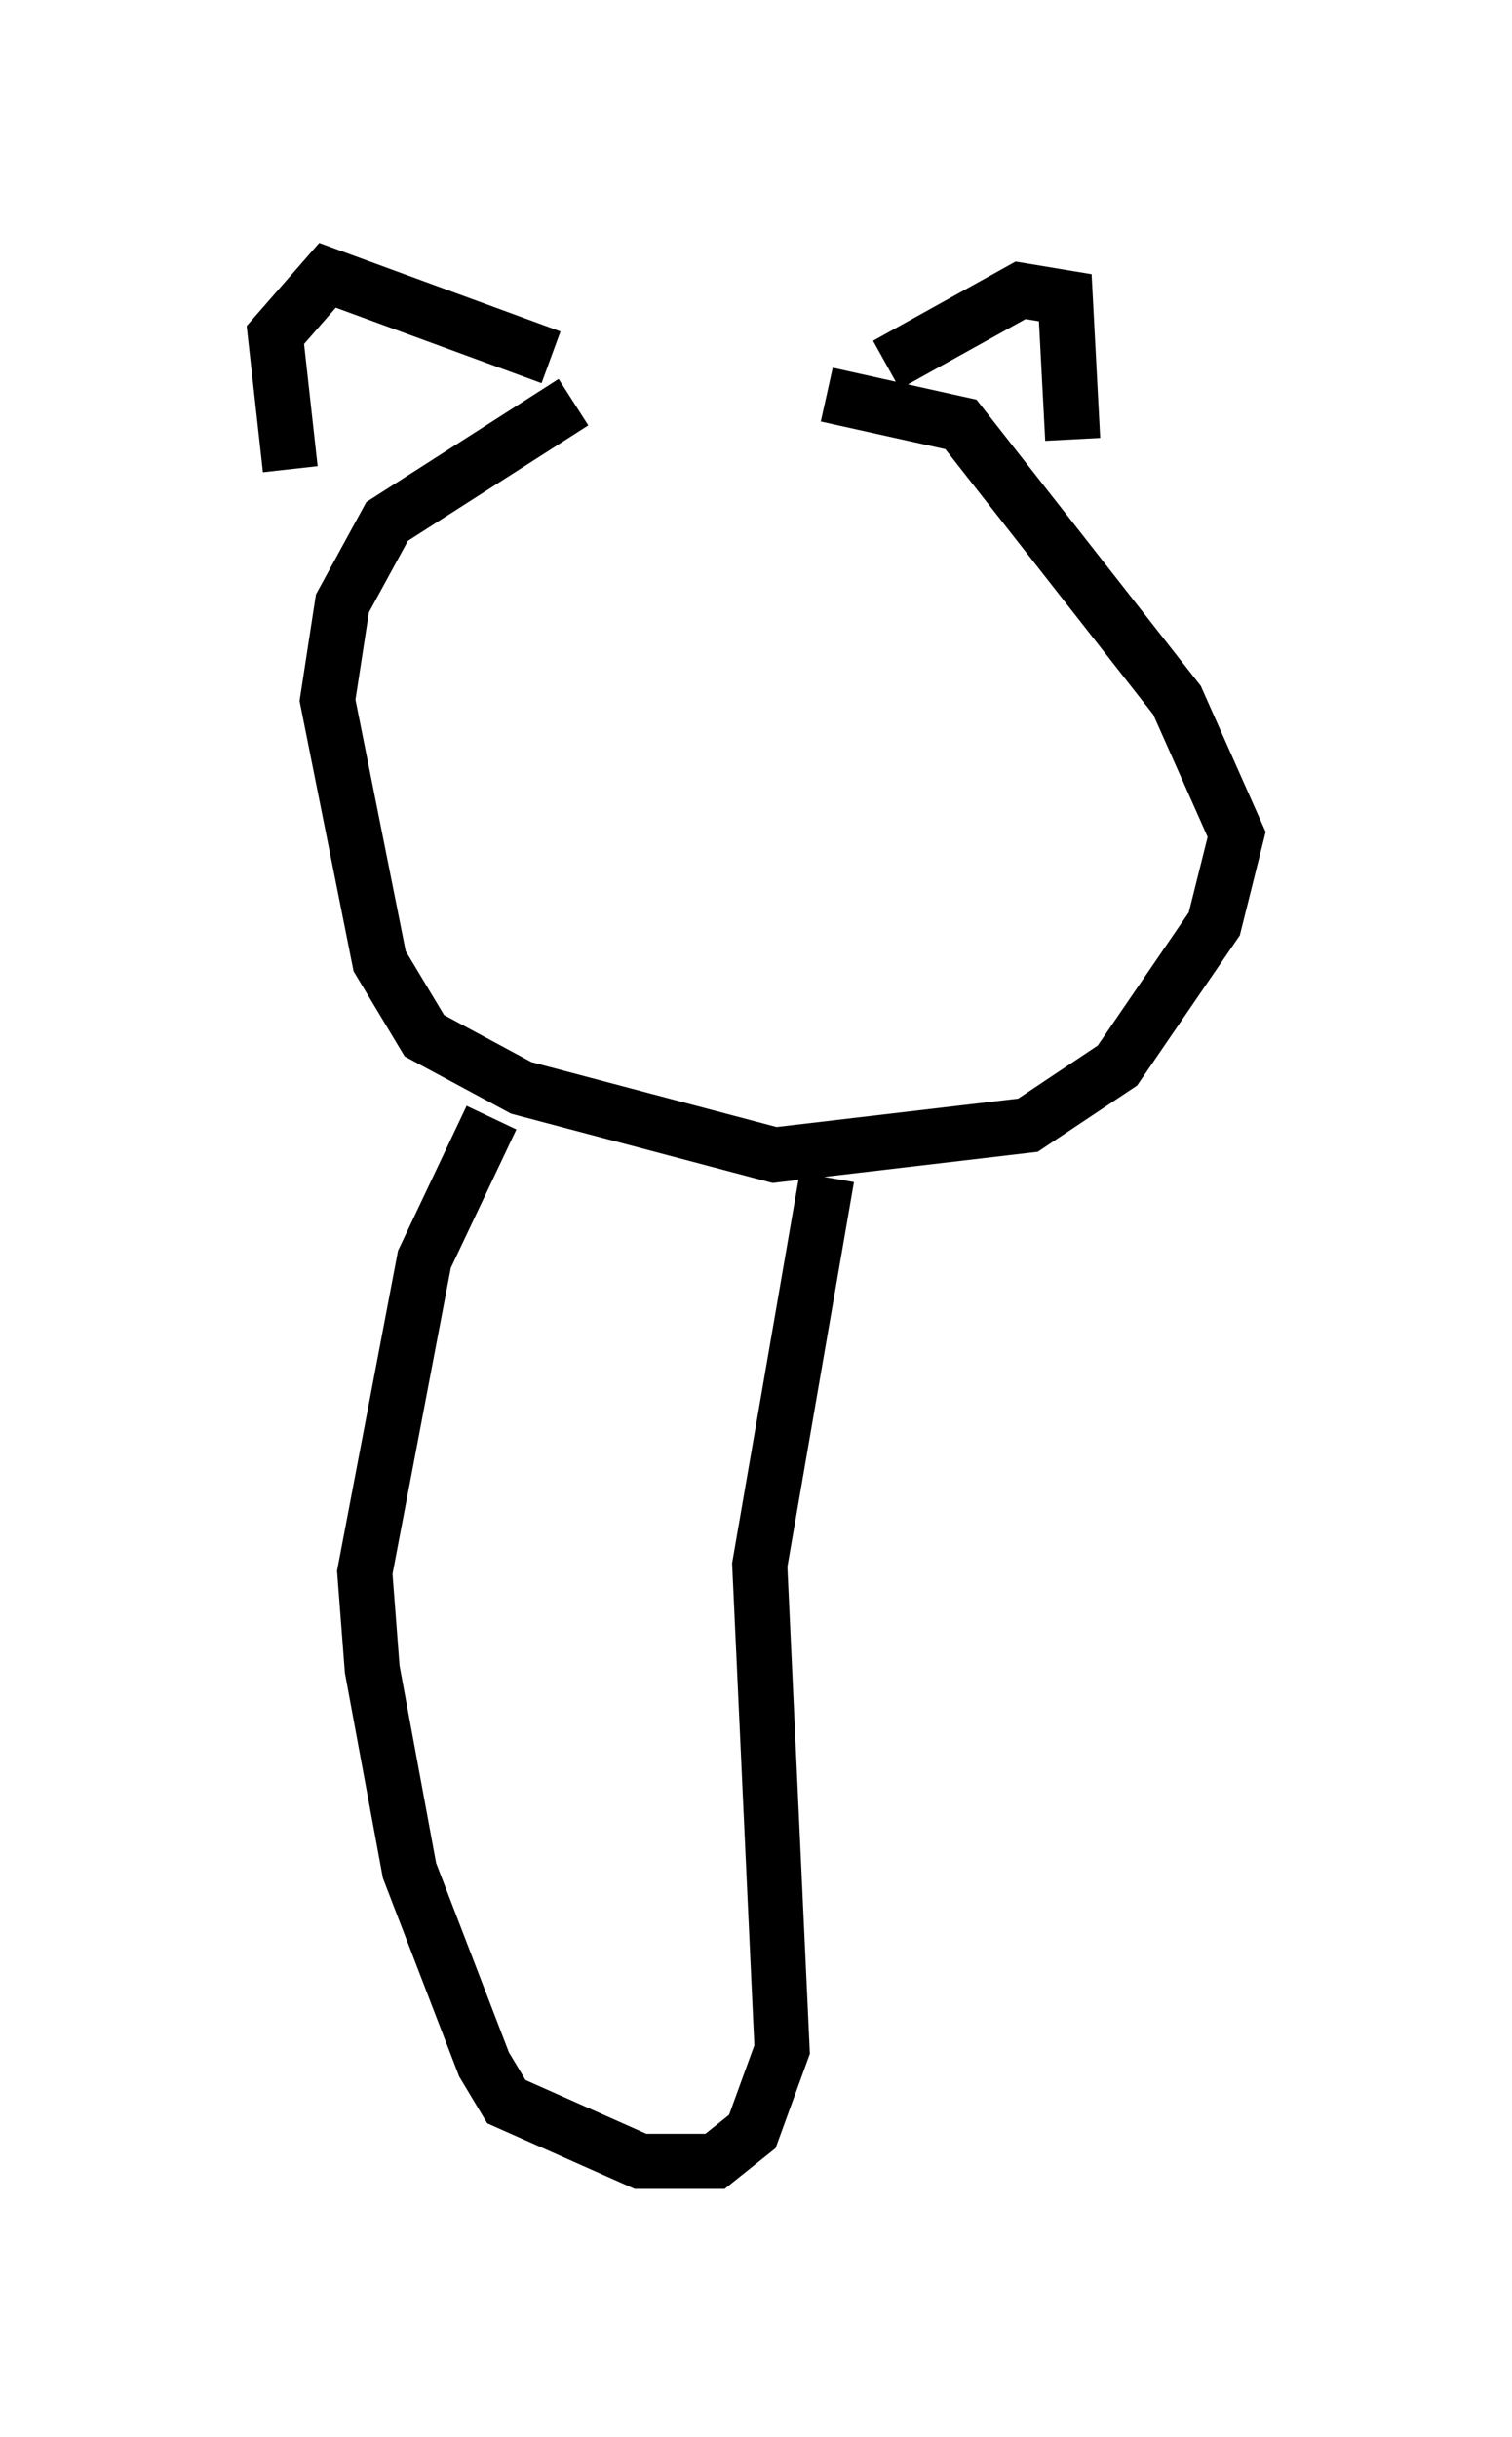 <?xml version="1.0" encoding="utf-8" ?>
<svg baseProfile="full" height="44.235" version="1.1" width="27.456" xmlns="http://www.w3.org/2000/svg" xmlns:ev="http://www.w3.org/2001/xml-events" xmlns:xlink="http://www.w3.org/1999/xlink"><defs /><rect fill="white" height="44.235" width="27.456" x="0" y="0" /><path d="M13.796, 6.759 m-3.383, 0.541 l-3.383, 2.165 -0.812, 1.488 l-0.271, 1.759 0.947, 4.736 l0.812, 1.353 1.759, 0.947 l4.601, 1.218 4.601, -0.541 l1.624, -1.083 1.759, -2.571 l0.406, -1.624 -1.083, -2.436 l-3.924, -5.007 -2.436, -0.541 m-5.007, -0.677 l-4.059, -1.488 -0.947, 1.083 l0.271, 2.436 m10.825, -1.894 l2.436, -1.353 0.812, 0.135 l0.135, 2.571 m-4.465, 13.396 l-1.218, 7.036 0.406, 8.796 l-0.541, 1.488 -0.677, 0.541 l-1.353, 0.0 -2.436, -1.083 l-0.406, -0.677 -1.353, -3.518 l-0.677, -3.654 -0.135, -1.759 l1.083, -5.683 1.218, -2.571 m5.413, 3.112 " fill="none" stroke="black" stroke-width="1" /></svg>